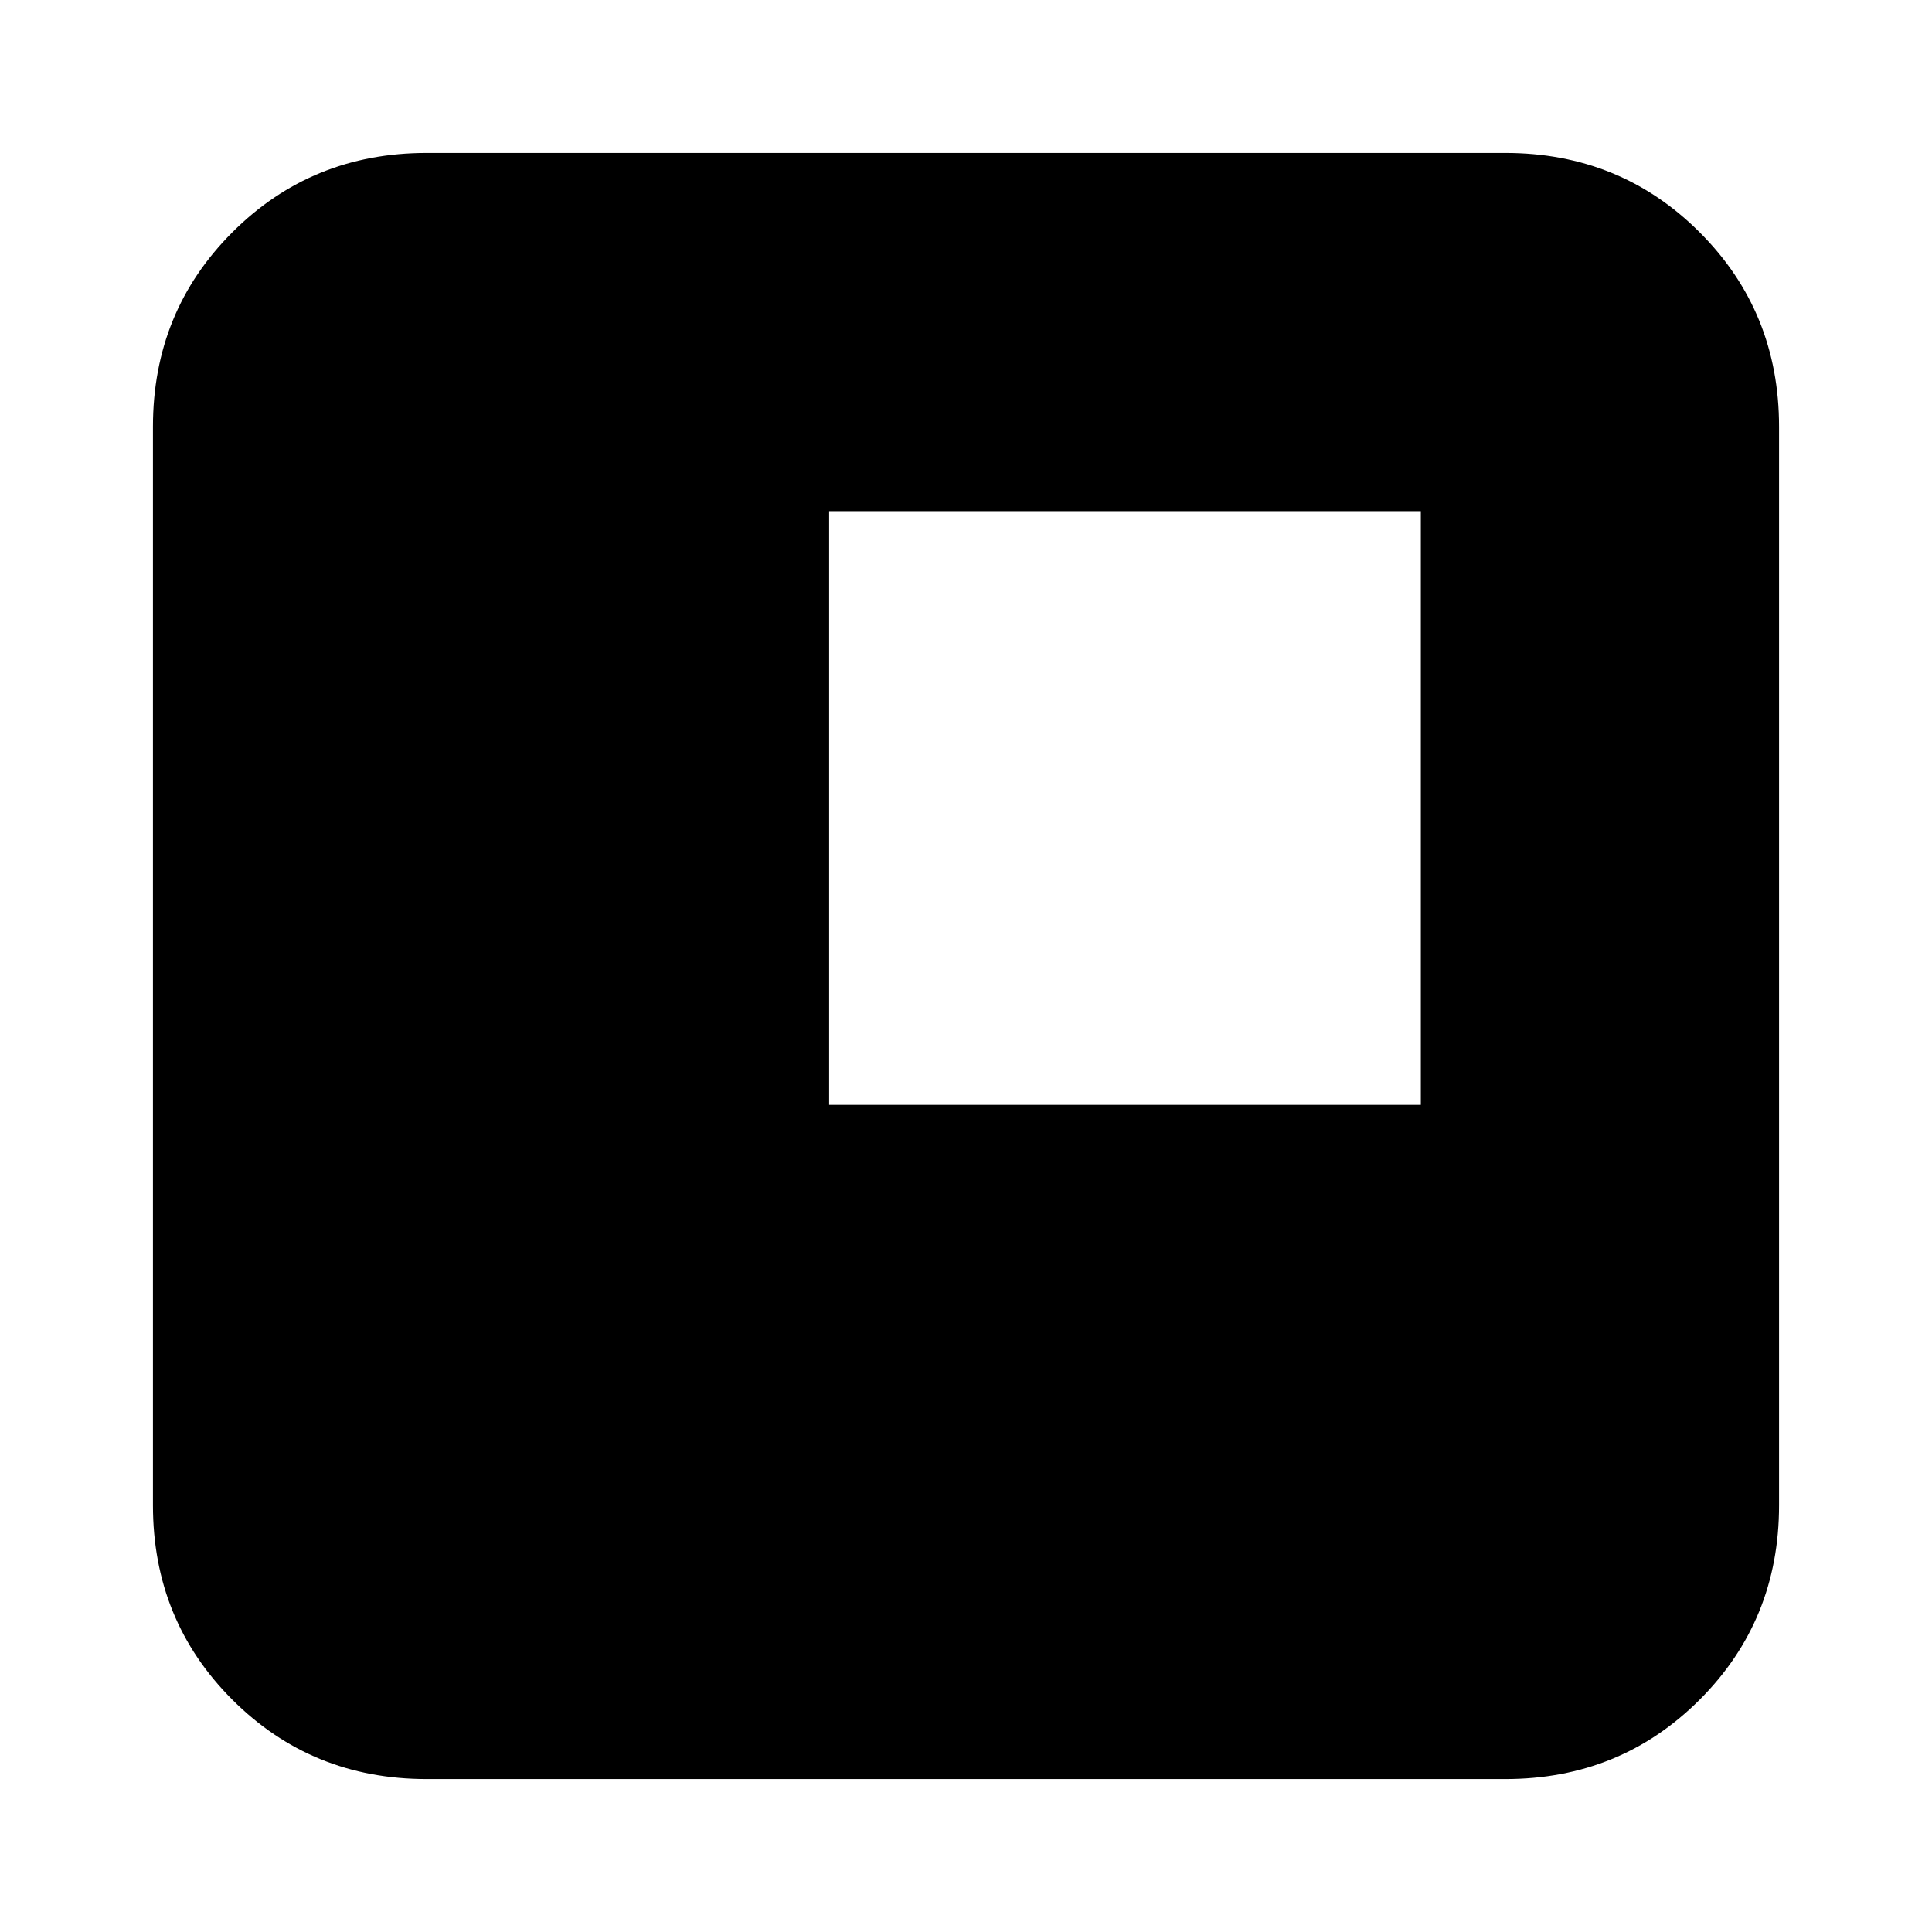 <svg xmlns="http://www.w3.org/2000/svg" height="24" viewBox="0 -960 960 960" width="24"><path d="M412-411h294v-295H412v295ZM212-76q-57.125 0-96.562-39.438Q76-154.875 76-212v-536q0-57.125 39.438-96.562Q154.875-884 212-884h536q57.125 0 96.562 39.438Q884-805.125 884-748v536q0 57.125-39.438 96.562Q805.125-76 748-76H212Z"/></svg>